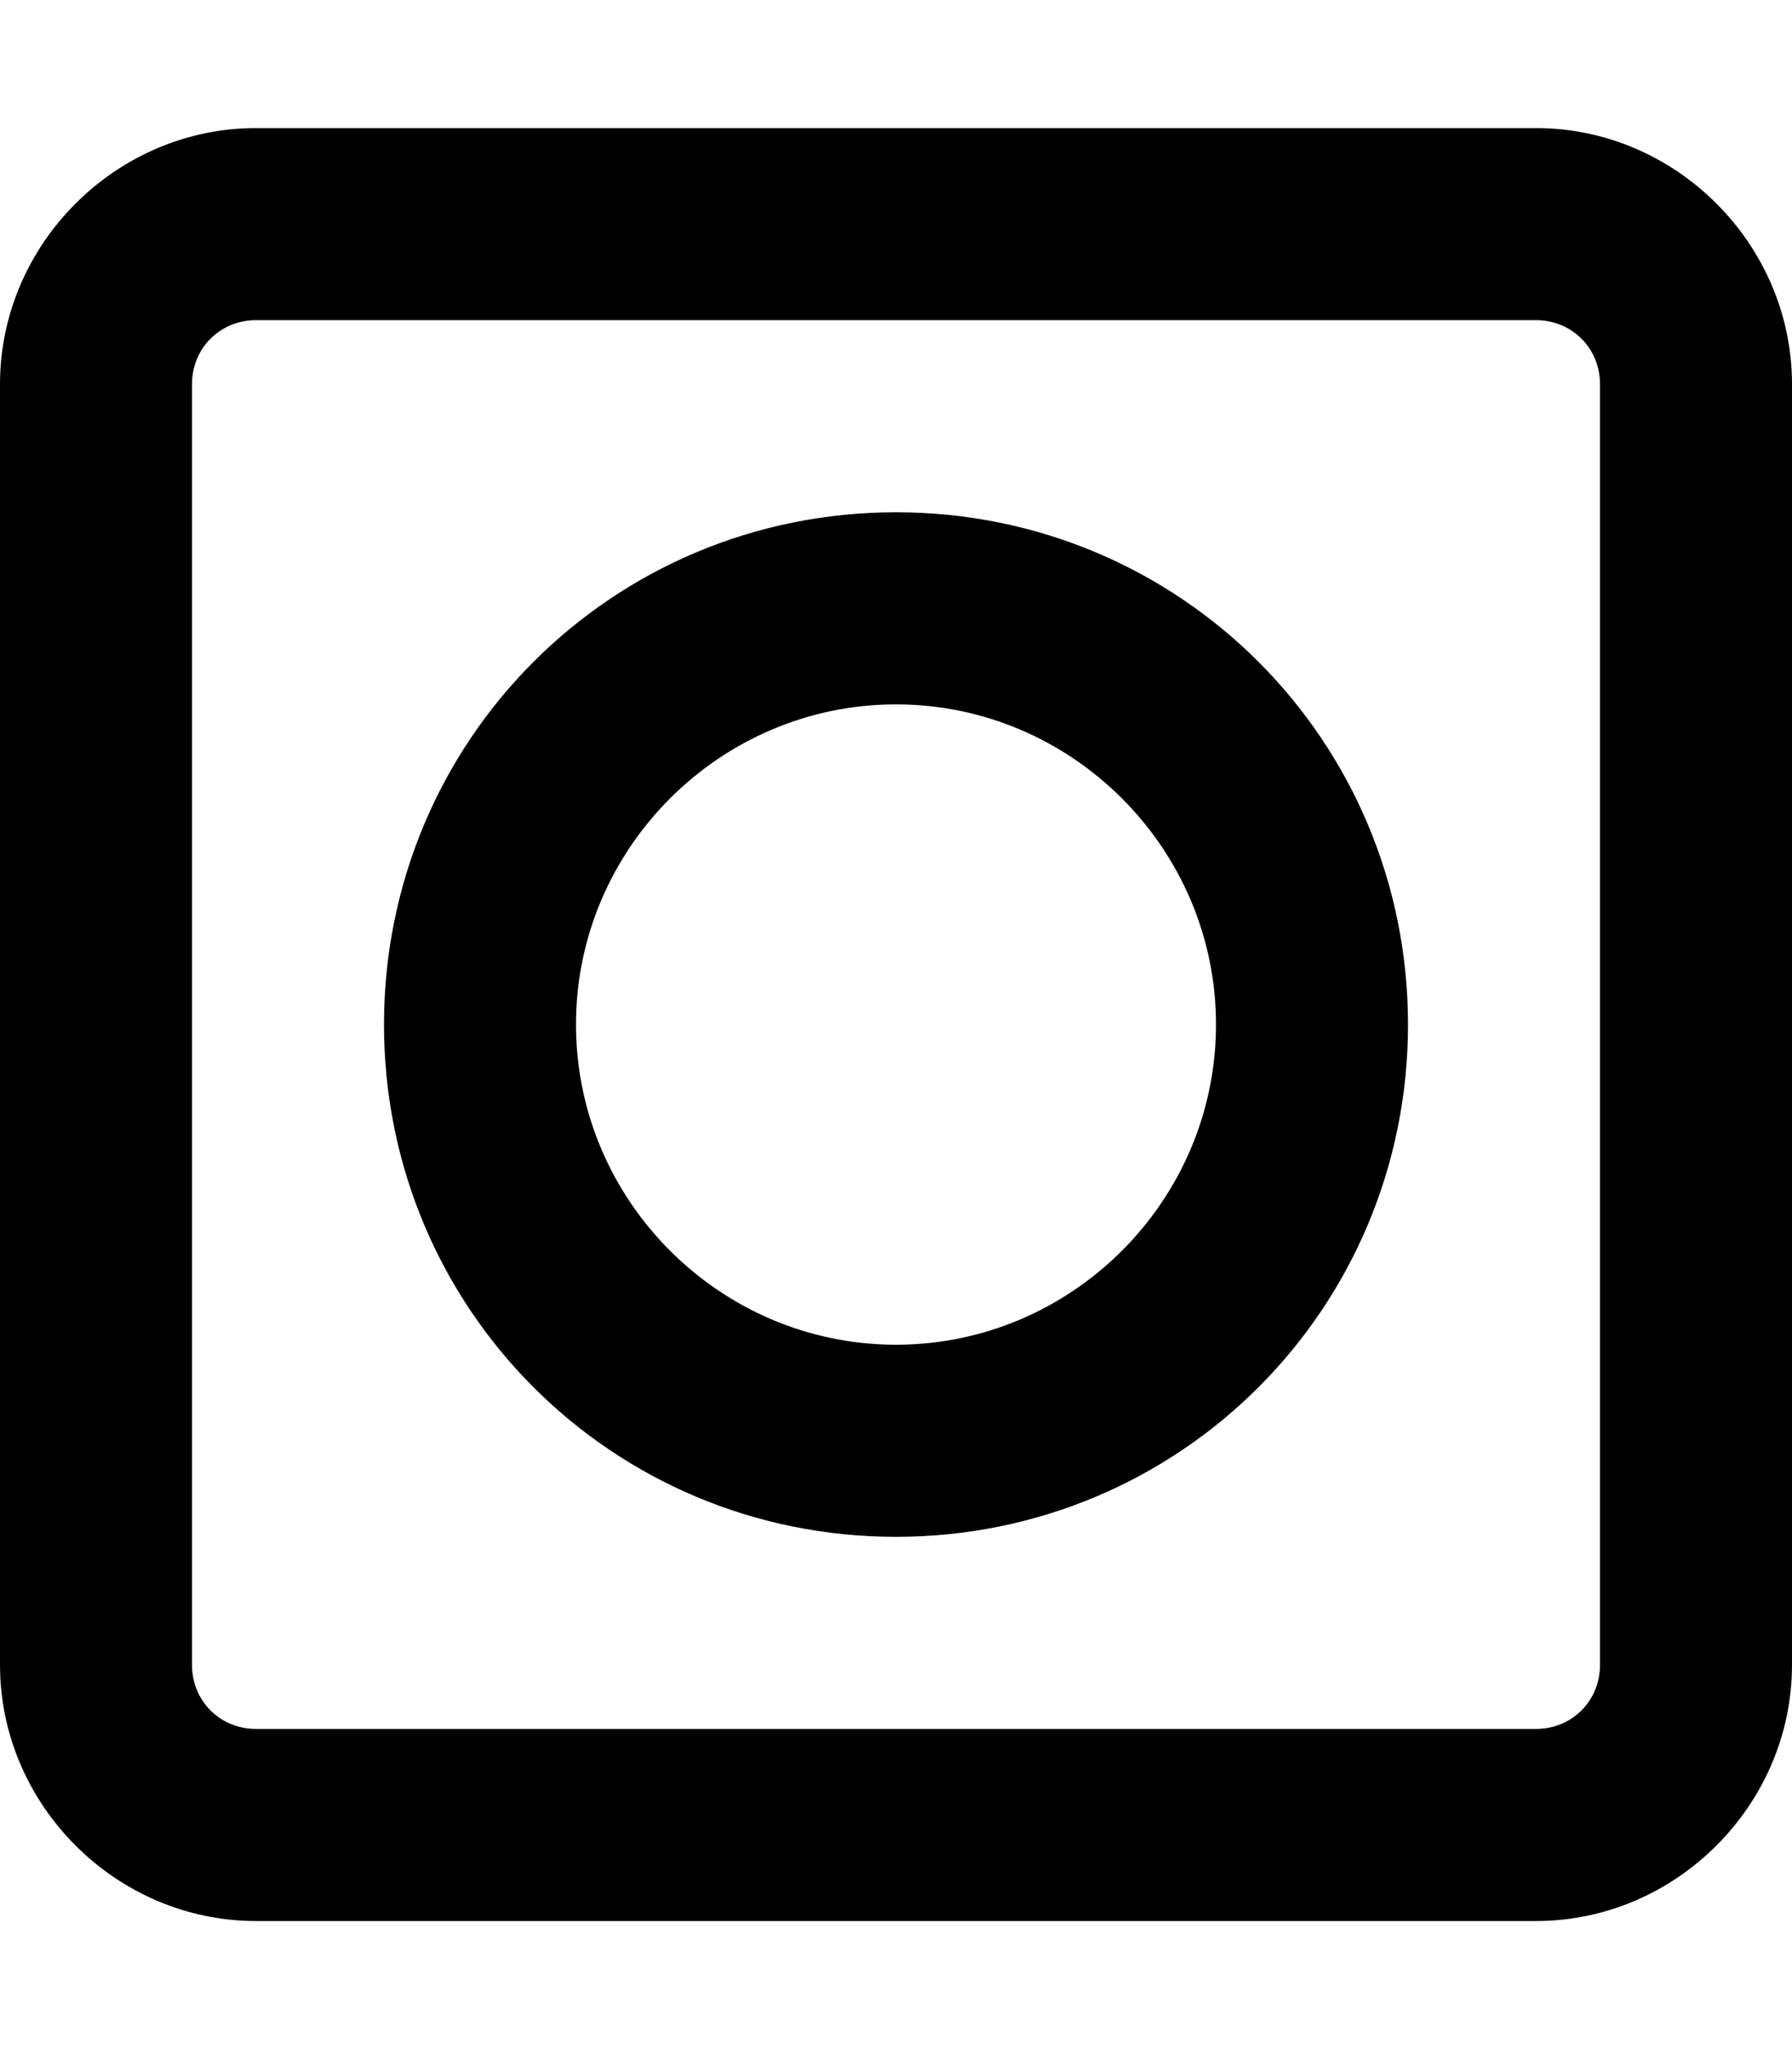 <svg xmlns="http://www.w3.org/2000/svg" viewBox="0 0 448 512"><!-- Font Awesome Pro 6.0.0-alpha1 by @fontawesome - https://fontawesome.com License - https://fontawesome.com/license (Commercial License) --><path d="M384 32H64C29 32 0 61 0 96V416C0 451 29 480 64 480H384C419 480 448 451 448 416V96C448 61 419 32 384 32ZM400 416C400 425 393 432 384 432H64C55 432 48 425 48 416V96C48 87 55 80 64 80H384C393 80 400 87 400 96V416ZM224 128C153 128 96 185 96 256S153 384 224 384S352 327 352 256S295 128 224 128ZM224 336C180 336 144 300 144 256S180 176 224 176S304 212 304 256S268 336 224 336Z"/></svg>
